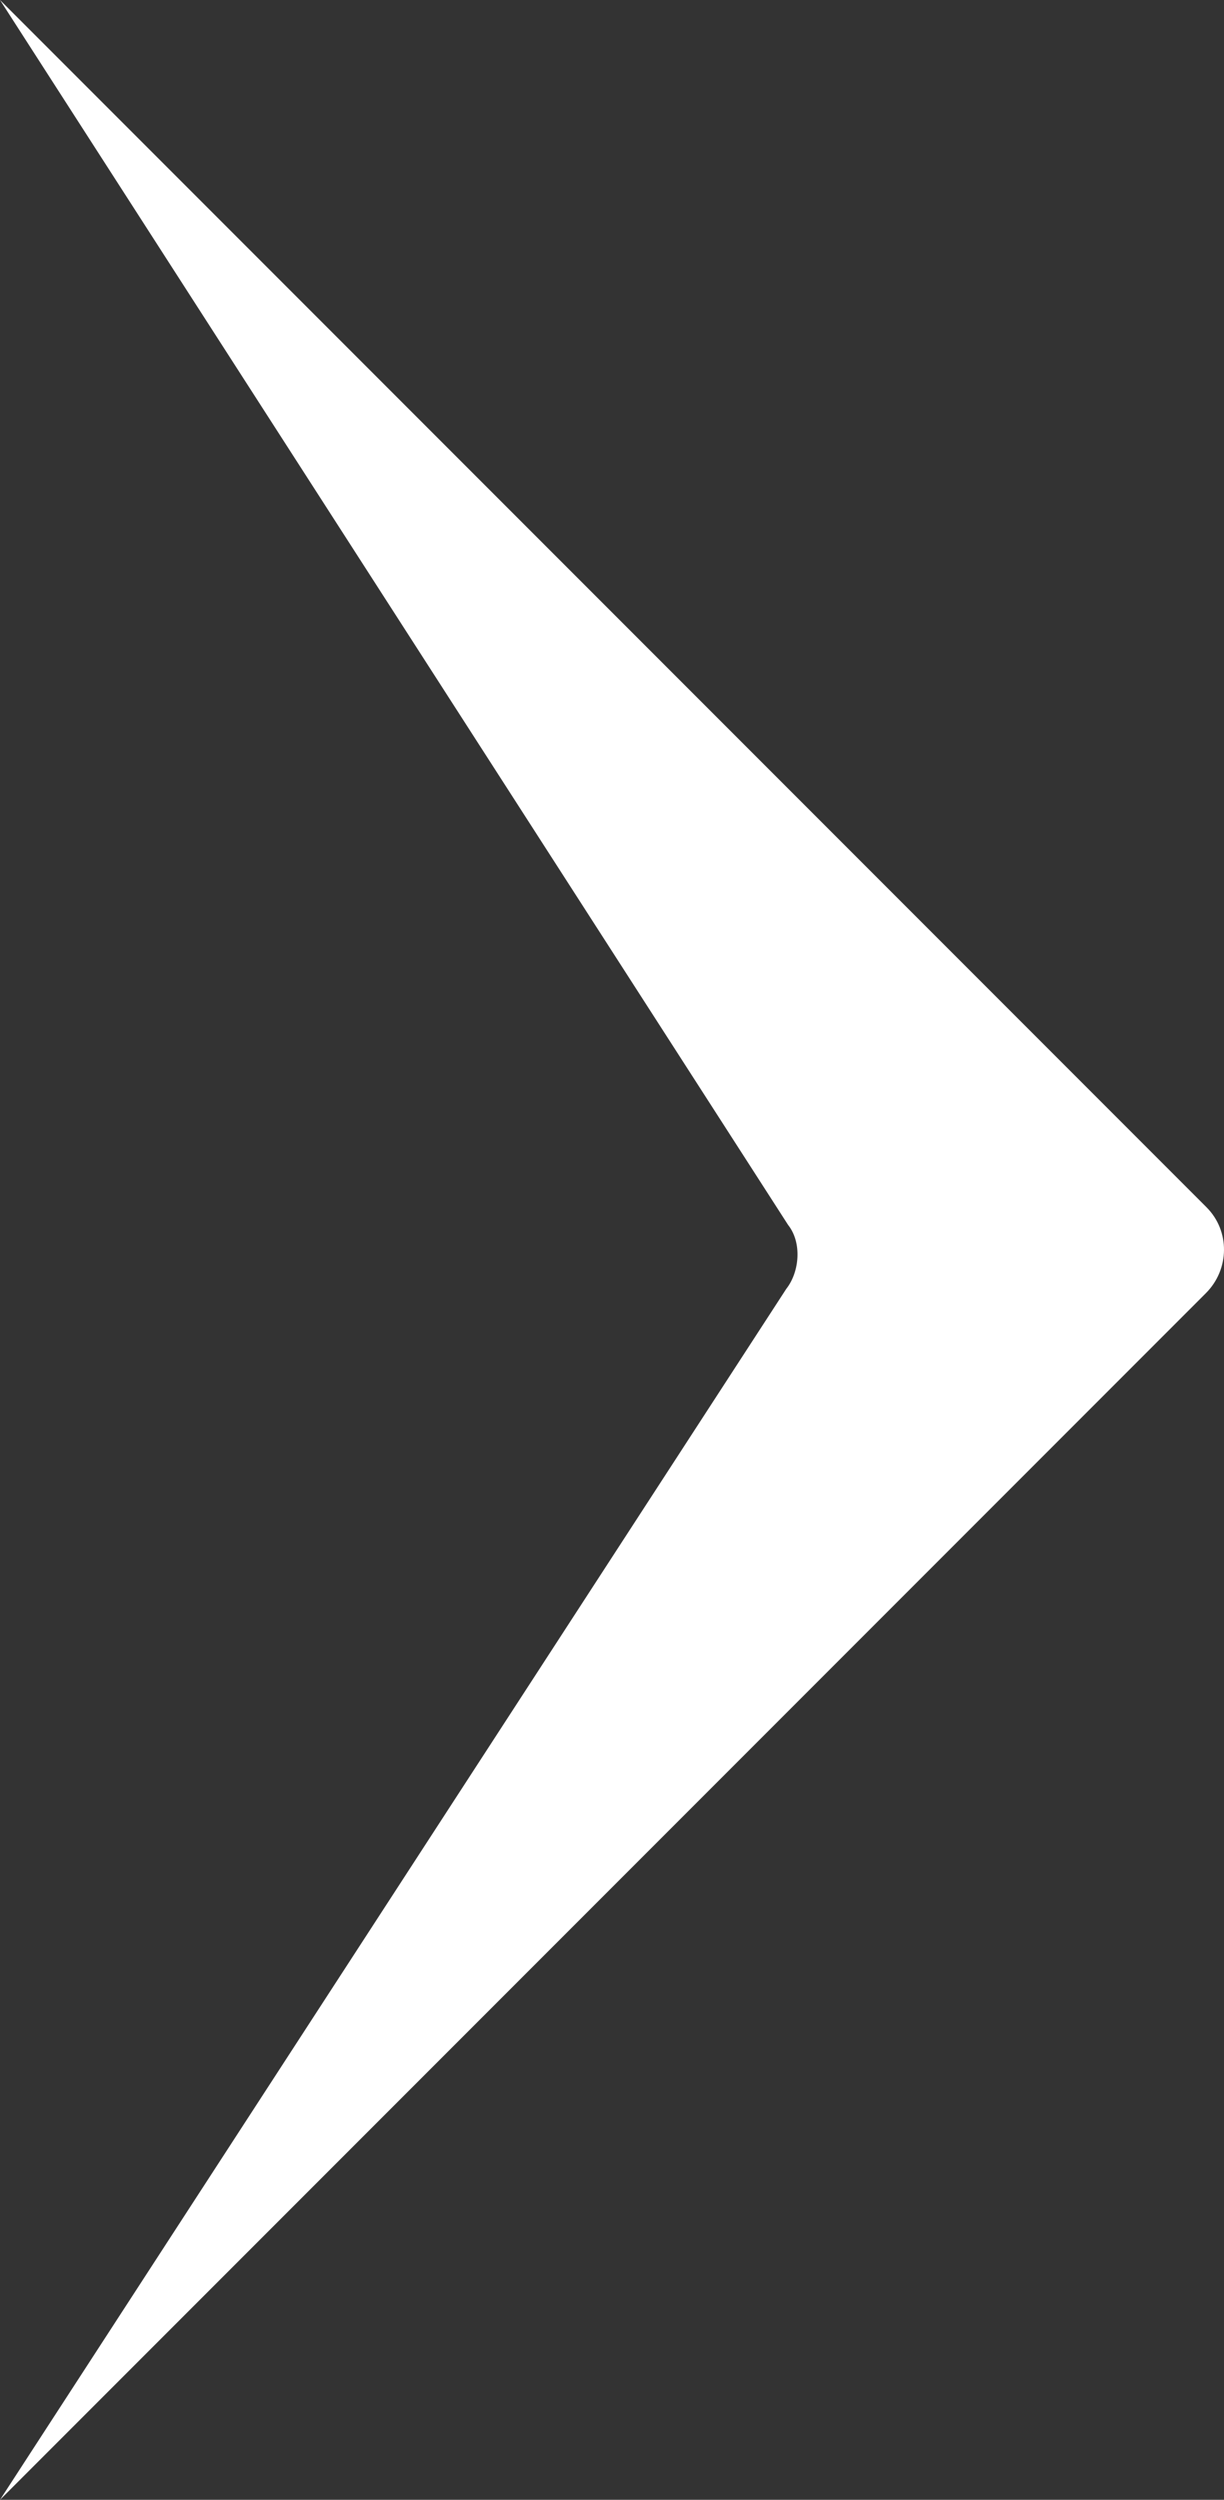 <?xml version="1.0" encoding="iso-8859-1"?>
<!-- Generator: Adobe Illustrator 19.1.0, SVG Export Plug-In . SVG Version: 6.00 Build 0)  -->
<svg version="1.1" id="Layer_1" xmlns:sketch="http://www.bohemiancoding.com/sketch/ns"
	 xmlns="http://www.w3.org/2000/svg" xmlns:xlink="http://www.w3.org/1999/xlink" x="0px" y="0px"
	 viewBox="-188.45 135.122 142.111 290.055" style="enable-background:new -188.45 135.122 142.111 290.055;" xml:space="preserve">
<rect x="-188.45" y="135.122" width="142.111" height="290.055" fill="#333333" stroke="none"/>
<title>Slice 1</title>
<desc>Created with Sketch.</desc>
<g id="Page-1" sketch:type="MSPage">
	<path id="Shape" sketch:type="MSShapeGroup" style="fill:#FFFFFF;" d="M-97.163,284.675l-91.287,140.502L-48.443,285.17
		c2.758-2.758,2.828-7.212,0.071-9.97L-188.45,135.122l91.5,142.128C-95.324,279.301-95.607,282.696-97.163,284.675z"/>
</g>
</svg>
